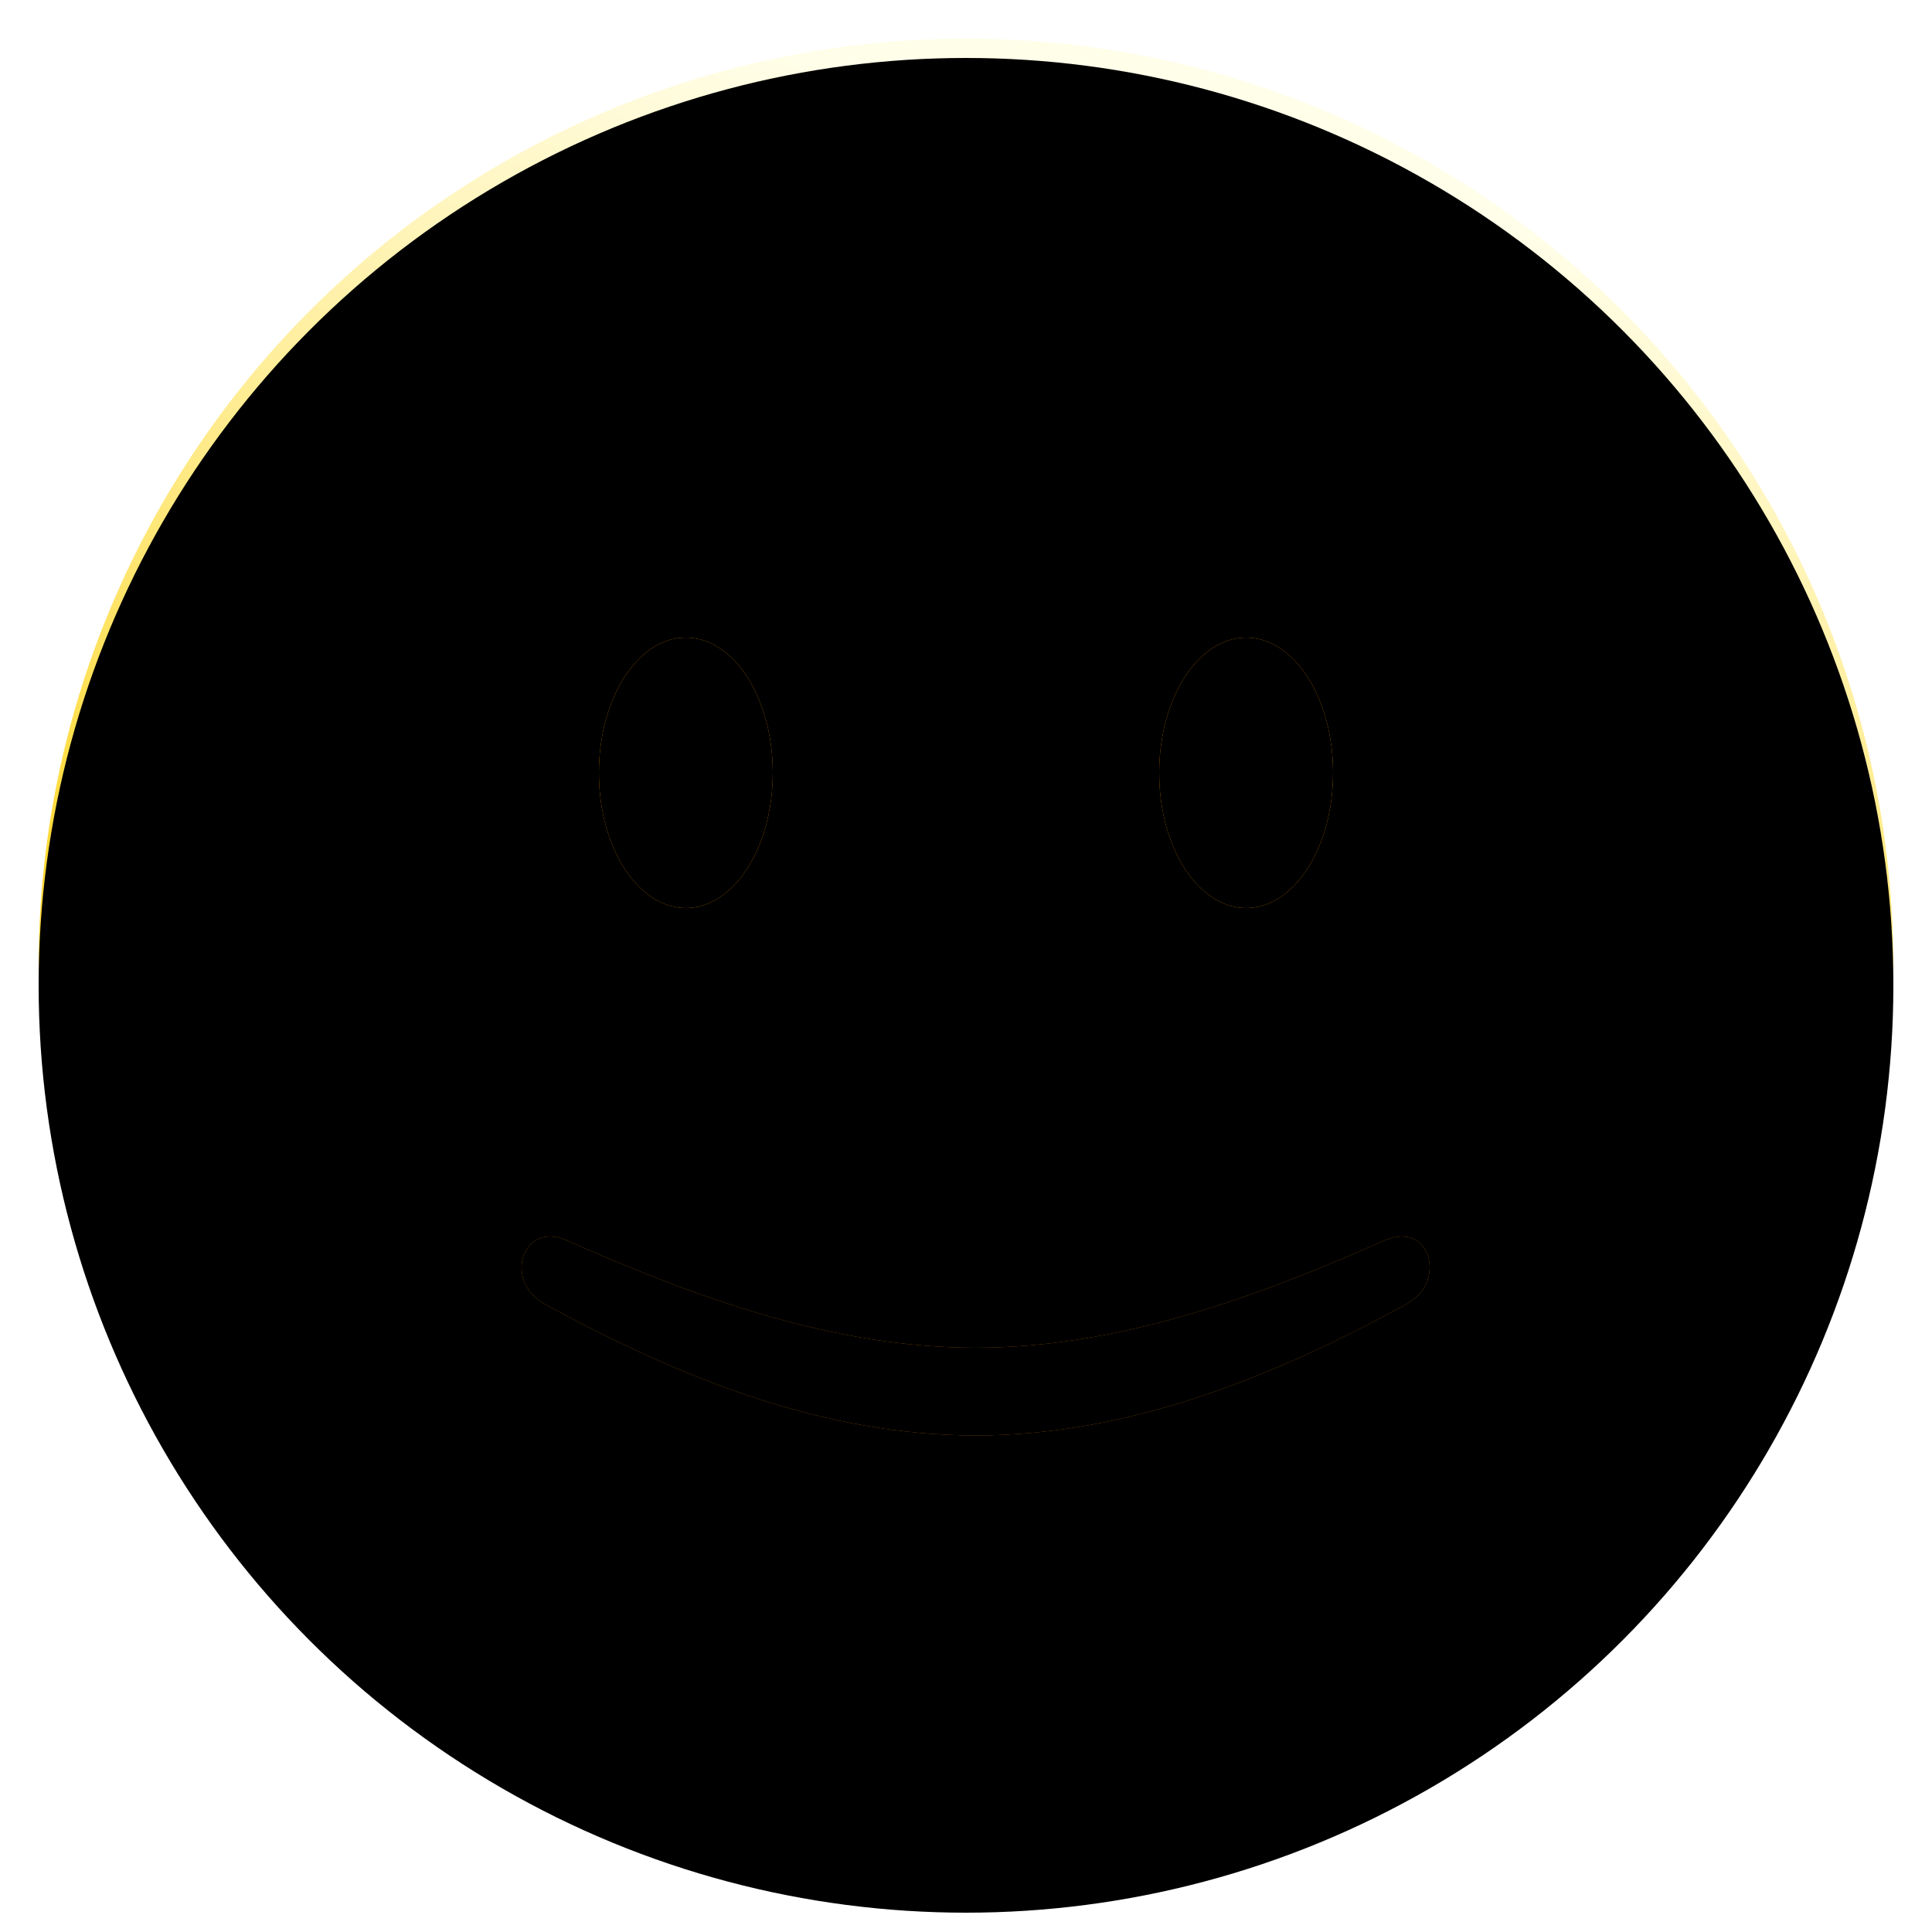 <?xml version="1.0" encoding="UTF-8"?>
<svg width="100px" height="100px" viewBox="0 0 100 100" version="1.1" xmlns="http://www.w3.org/2000/svg" xmlns:xlink="http://www.w3.org/1999/xlink">
    <defs>
        <linearGradient x1="50%" y1="100%" x2="71.509%" y2="8.625%" id="linearGradient-1">
            <stop stop-color="#E38E0B" offset="0%"></stop>
            <stop stop-color="#FFD934" offset="44.893%"></stop>
            <stop stop-color="#FFFEE9" offset="100%"></stop>
        </linearGradient>
        <circle id="path-2" cx="50" cy="50" r="48"></circle>
        <filter x="-5.2%" y="-5.2%" width="110.4%" height="110.4%" filterUnits="objectBoundingBox" id="filter-3">
            <feGaussianBlur stdDeviation="4.5" in="SourceAlpha" result="shadowBlurInner1"></feGaussianBlur>
            <feOffset dx="0" dy="1" in="shadowBlurInner1" result="shadowOffsetInner1"></feOffset>
            <feComposite in="shadowOffsetInner1" in2="SourceAlpha" operator="arithmetic" k2="-1" k3="1" result="shadowInnerInner1"></feComposite>
            <feColorMatrix values="0 0 0 0 1   0 0 0 0 0.812   0 0 0 0 0.078  0 0 0 1 0" type="matrix" in="shadowInnerInner1" result="shadowMatrixInner1"></feColorMatrix>
            <feMorphology radius="2" operator="erode" in="SourceAlpha" result="shadowSpreadInner2"></feMorphology>
            <feGaussianBlur stdDeviation="2" in="shadowSpreadInner2" result="shadowBlurInner2"></feGaussianBlur>
            <feOffset dx="0" dy="0" in="shadowBlurInner2" result="shadowOffsetInner2"></feOffset>
            <feComposite in="shadowOffsetInner2" in2="SourceAlpha" operator="arithmetic" k2="-1" k3="1" result="shadowInnerInner2"></feComposite>
            <feColorMatrix values="0 0 0 0 0.95   0 0 0 0 0.618   0 0 0 0 0  0 0 0 1 0" type="matrix" in="shadowInnerInner2" result="shadowMatrixInner2"></feColorMatrix>
            <feMerge>
                <feMergeNode in="shadowMatrixInner1"></feMergeNode>
                <feMergeNode in="shadowMatrixInner2"></feMergeNode>
            </feMerge>
        </filter>
        <ellipse id="path-4" cx="33.5" cy="7" rx="4.5" ry="7"></ellipse>
        <filter x="-44.4%" y="-28.6%" width="188.9%" height="157.1%" filterUnits="objectBoundingBox" id="filter-5">
            <feGaussianBlur stdDeviation="4" in="SourceAlpha" result="shadowBlurInner1"></feGaussianBlur>
            <feOffset dx="0" dy="0" in="shadowBlurInner1" result="shadowOffsetInner1"></feOffset>
            <feComposite in="shadowOffsetInner1" in2="SourceAlpha" operator="arithmetic" k2="-1" k3="1" result="shadowInnerInner1"></feComposite>
            <feColorMatrix values="0 0 0 0 0.769   0 0 0 0 0.396   0 0 0 0 0.004  0 0 0 1 0" type="matrix" in="shadowInnerInner1" result="shadowMatrixInner1"></feColorMatrix>
            <feMorphology radius="2" operator="erode" in="SourceAlpha" result="shadowSpreadInner2"></feMorphology>
            <feGaussianBlur stdDeviation="2.5" in="shadowSpreadInner2" result="shadowBlurInner2"></feGaussianBlur>
            <feOffset dx="0" dy="0" in="shadowBlurInner2" result="shadowOffsetInner2"></feOffset>
            <feComposite in="shadowOffsetInner2" in2="SourceAlpha" operator="arithmetic" k2="-1" k3="1" result="shadowInnerInner2"></feComposite>
            <feColorMatrix values="0 0 0 0 0   0 0 0 0 0   0 0 0 0 0  0 0 0 0.5 0" type="matrix" in="shadowInnerInner2" result="shadowMatrixInner2"></feColorMatrix>
            <feMerge>
                <feMergeNode in="shadowMatrixInner1"></feMergeNode>
                <feMergeNode in="shadowMatrixInner2"></feMergeNode>
            </feMerge>
        </filter>
        <ellipse id="path-6" cx="4.5" cy="7" rx="4.5" ry="7"></ellipse>
        <filter x="-44.4%" y="-28.6%" width="188.9%" height="157.1%" filterUnits="objectBoundingBox" id="filter-7">
            <feGaussianBlur stdDeviation="4" in="SourceAlpha" result="shadowBlurInner1"></feGaussianBlur>
            <feOffset dx="0" dy="0" in="shadowBlurInner1" result="shadowOffsetInner1"></feOffset>
            <feComposite in="shadowOffsetInner1" in2="SourceAlpha" operator="arithmetic" k2="-1" k3="1" result="shadowInnerInner1"></feComposite>
            <feColorMatrix values="0 0 0 0 0.769   0 0 0 0 0.396   0 0 0 0 0.004  0 0 0 1 0" type="matrix" in="shadowInnerInner1" result="shadowMatrixInner1"></feColorMatrix>
            <feMorphology radius="2" operator="erode" in="SourceAlpha" result="shadowSpreadInner2"></feMorphology>
            <feGaussianBlur stdDeviation="2.5" in="shadowSpreadInner2" result="shadowBlurInner2"></feGaussianBlur>
            <feOffset dx="0" dy="0" in="shadowBlurInner2" result="shadowOffsetInner2"></feOffset>
            <feComposite in="shadowOffsetInner2" in2="SourceAlpha" operator="arithmetic" k2="-1" k3="1" result="shadowInnerInner2"></feComposite>
            <feColorMatrix values="0 0 0 0 0   0 0 0 0 0   0 0 0 0 0  0 0 0 0.5 0" type="matrix" in="shadowInnerInner2" result="shadowMatrixInner2"></feColorMatrix>
            <feMerge>
                <feMergeNode in="shadowMatrixInner1"></feMergeNode>
                <feMergeNode in="shadowMatrixInner2"></feMergeNode>
            </feMerge>
        </filter>
        <path d="M52.149,91.449 C48.283,84.381 45.35,76.949 45.35,69.15 C45.35,61.351 48.283,53.919 52.149,46.851 C52.623,46.05 53.261,45.65 54.064,45.65 C54.501,45.65 54.875,45.789 55.185,46.068 C55.495,46.346 55.65,46.694 55.65,47.112 C55.65,47.356 55.595,47.617 55.486,47.896 C52.422,54.789 49.891,61.874 49.891,69.15 C49.891,76.426 52.422,83.511 55.486,90.404 C55.595,90.718 55.65,90.979 55.65,91.188 C55.65,91.64 55.495,91.997 55.185,92.258 C54.875,92.519 54.501,92.65 54.064,92.65 C53.261,92.65 52.623,92.25 52.149,91.449 Z" id="path-8"></path>
        <filter x="-19.4%" y="-4.3%" width="138.8%" height="108.5%" filterUnits="objectBoundingBox" id="filter-9">
            <feGaussianBlur stdDeviation="2" in="SourceAlpha" result="shadowBlurInner1"></feGaussianBlur>
            <feOffset dx="0" dy="0" in="shadowBlurInner1" result="shadowOffsetInner1"></feOffset>
            <feComposite in="shadowOffsetInner1" in2="SourceAlpha" operator="arithmetic" k2="-1" k3="1" result="shadowInnerInner1"></feComposite>
            <feColorMatrix values="0 0 0 0 0.441   0 0 0 0 0.212   0 0 0 0 0  0 0 0 1 0" type="matrix" in="shadowInnerInner1" result="shadowMatrixInner1"></feColorMatrix>
            <feMorphology radius="1" operator="erode" in="SourceAlpha" result="shadowSpreadInner2"></feMorphology>
            <feGaussianBlur stdDeviation="1.5" in="shadowSpreadInner2" result="shadowBlurInner2"></feGaussianBlur>
            <feOffset dx="0" dy="0" in="shadowBlurInner2" result="shadowOffsetInner2"></feOffset>
            <feComposite in="shadowOffsetInner2" in2="SourceAlpha" operator="arithmetic" k2="-1" k3="1" result="shadowInnerInner2"></feComposite>
            <feColorMatrix values="0 0 0 0 0   0 0 0 0 0   0 0 0 0 0  0 0 0 0.5 0" type="matrix" in="shadowInnerInner2" result="shadowMatrixInner2"></feColorMatrix>
            <feMerge>
                <feMergeNode in="shadowMatrixInner1"></feMergeNode>
                <feMergeNode in="shadowMatrixInner2"></feMergeNode>
            </feMerge>
        </filter>
    </defs>
    <g id="smile" stroke="none" stroke-width="1" fill="none" fill-rule="evenodd">
        <g id="head">
            <use fill="url(#linearGradient-1)" fill-rule="evenodd" xlink:href="#path-2"></use>
            <use fill="black" fill-opacity="1" filter="url(#filter-3)" xlink:href="#path-2"></use>
        </g>
        <g id="Group-2" transform="translate(31, 33)">
            <g id="righteye">
                <use fill="#FD9B0A" fill-rule="evenodd" xlink:href="#path-4"></use>
                <use fill="black" fill-opacity="1" filter="url(#filter-5)" xlink:href="#path-4"></use>
            </g>
            <g id="lefteye">
                <use fill="#FD9B0A" fill-rule="evenodd" xlink:href="#path-6"></use>
                <use fill="black" fill-opacity="1" filter="url(#filter-7)" xlink:href="#path-6"></use>
            </g>
        </g>
        <g transform="translate(50.5, 69.15) rotate(-90) translate(-50.5, -69.15) ">
            <use fill="#BF7608" fill-rule="evenodd" xlink:href="#path-8"></use>
            <use fill="black" fill-opacity="1" filter="url(#filter-9)" xlink:href="#path-8"></use>
        </g>
    </g>
</svg>
